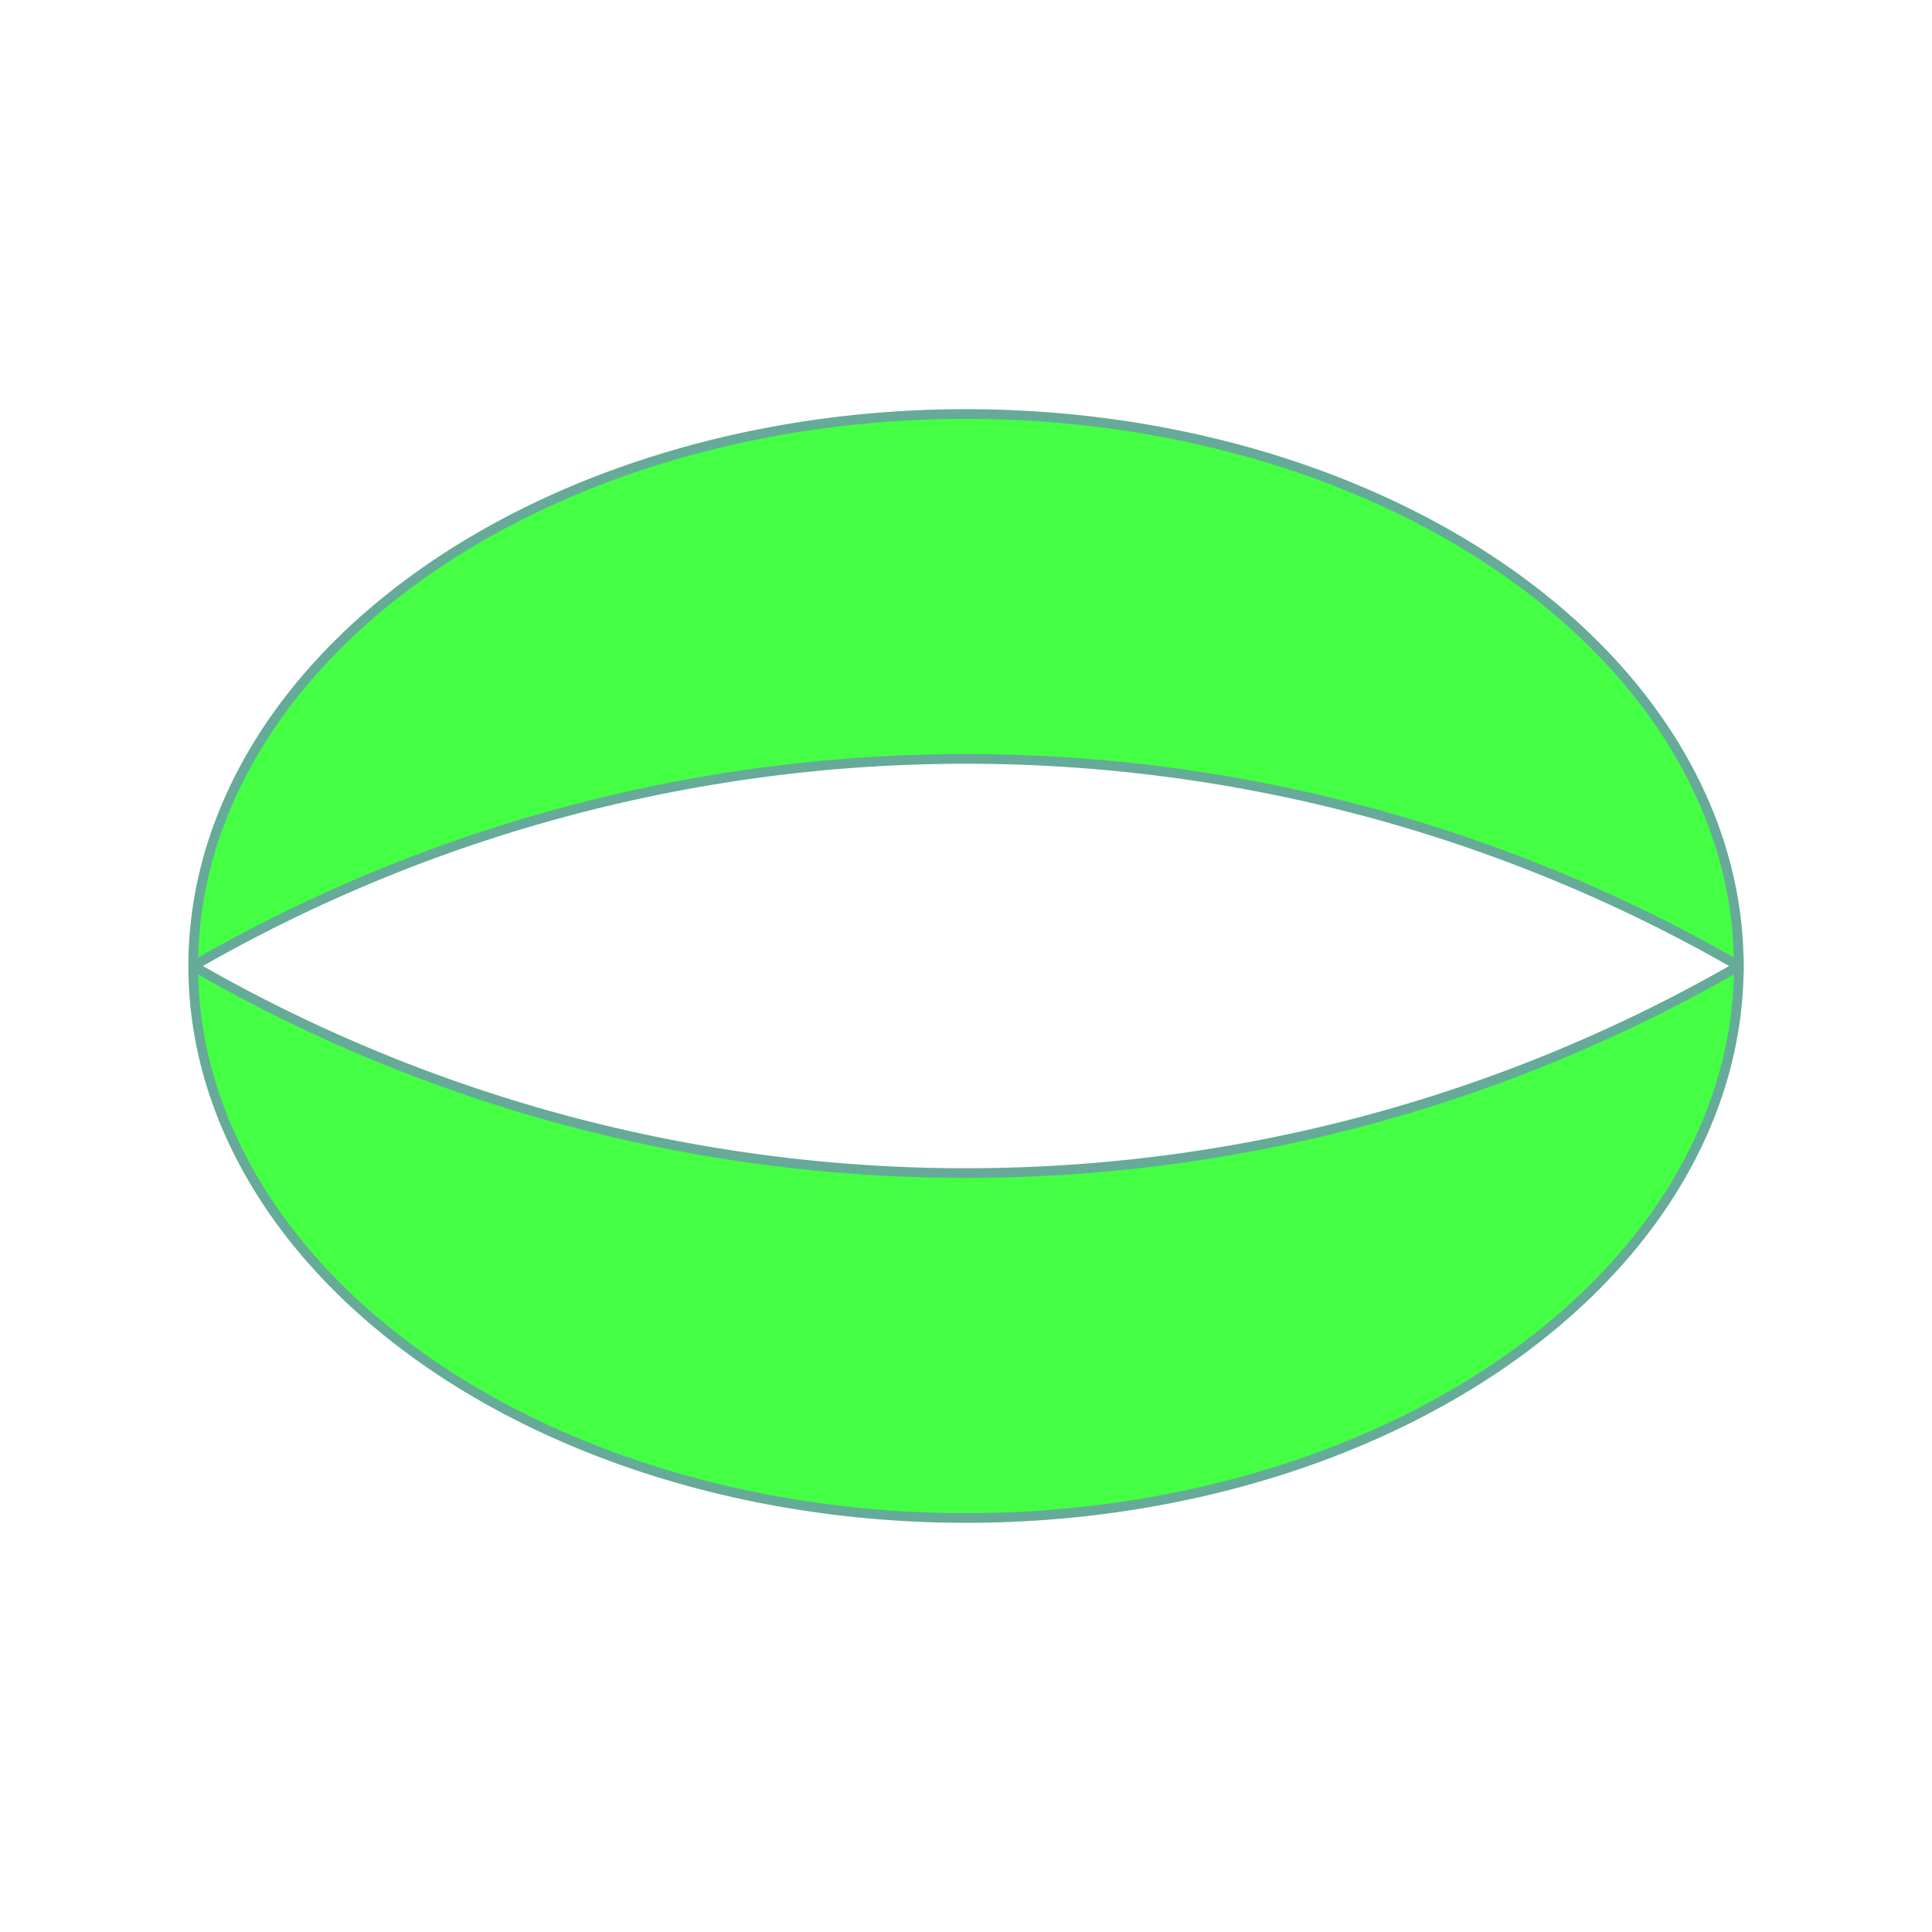 <svg viewBox="0 0 200 200" xmlns="http://www.w3.org/2000/svg">
  <path d="M 20,100 a 70 50 180 0 1 160,0 a 160 160 60 0 0 -160,0" fill="#4f4" stroke="#6a9"/>
  <path d="M 20,100 a 70 50 180 0 0 160,0 a 160 160 -60 0 1 -160,0" fill="#4f4" stroke="#6a9"/>
</svg>
